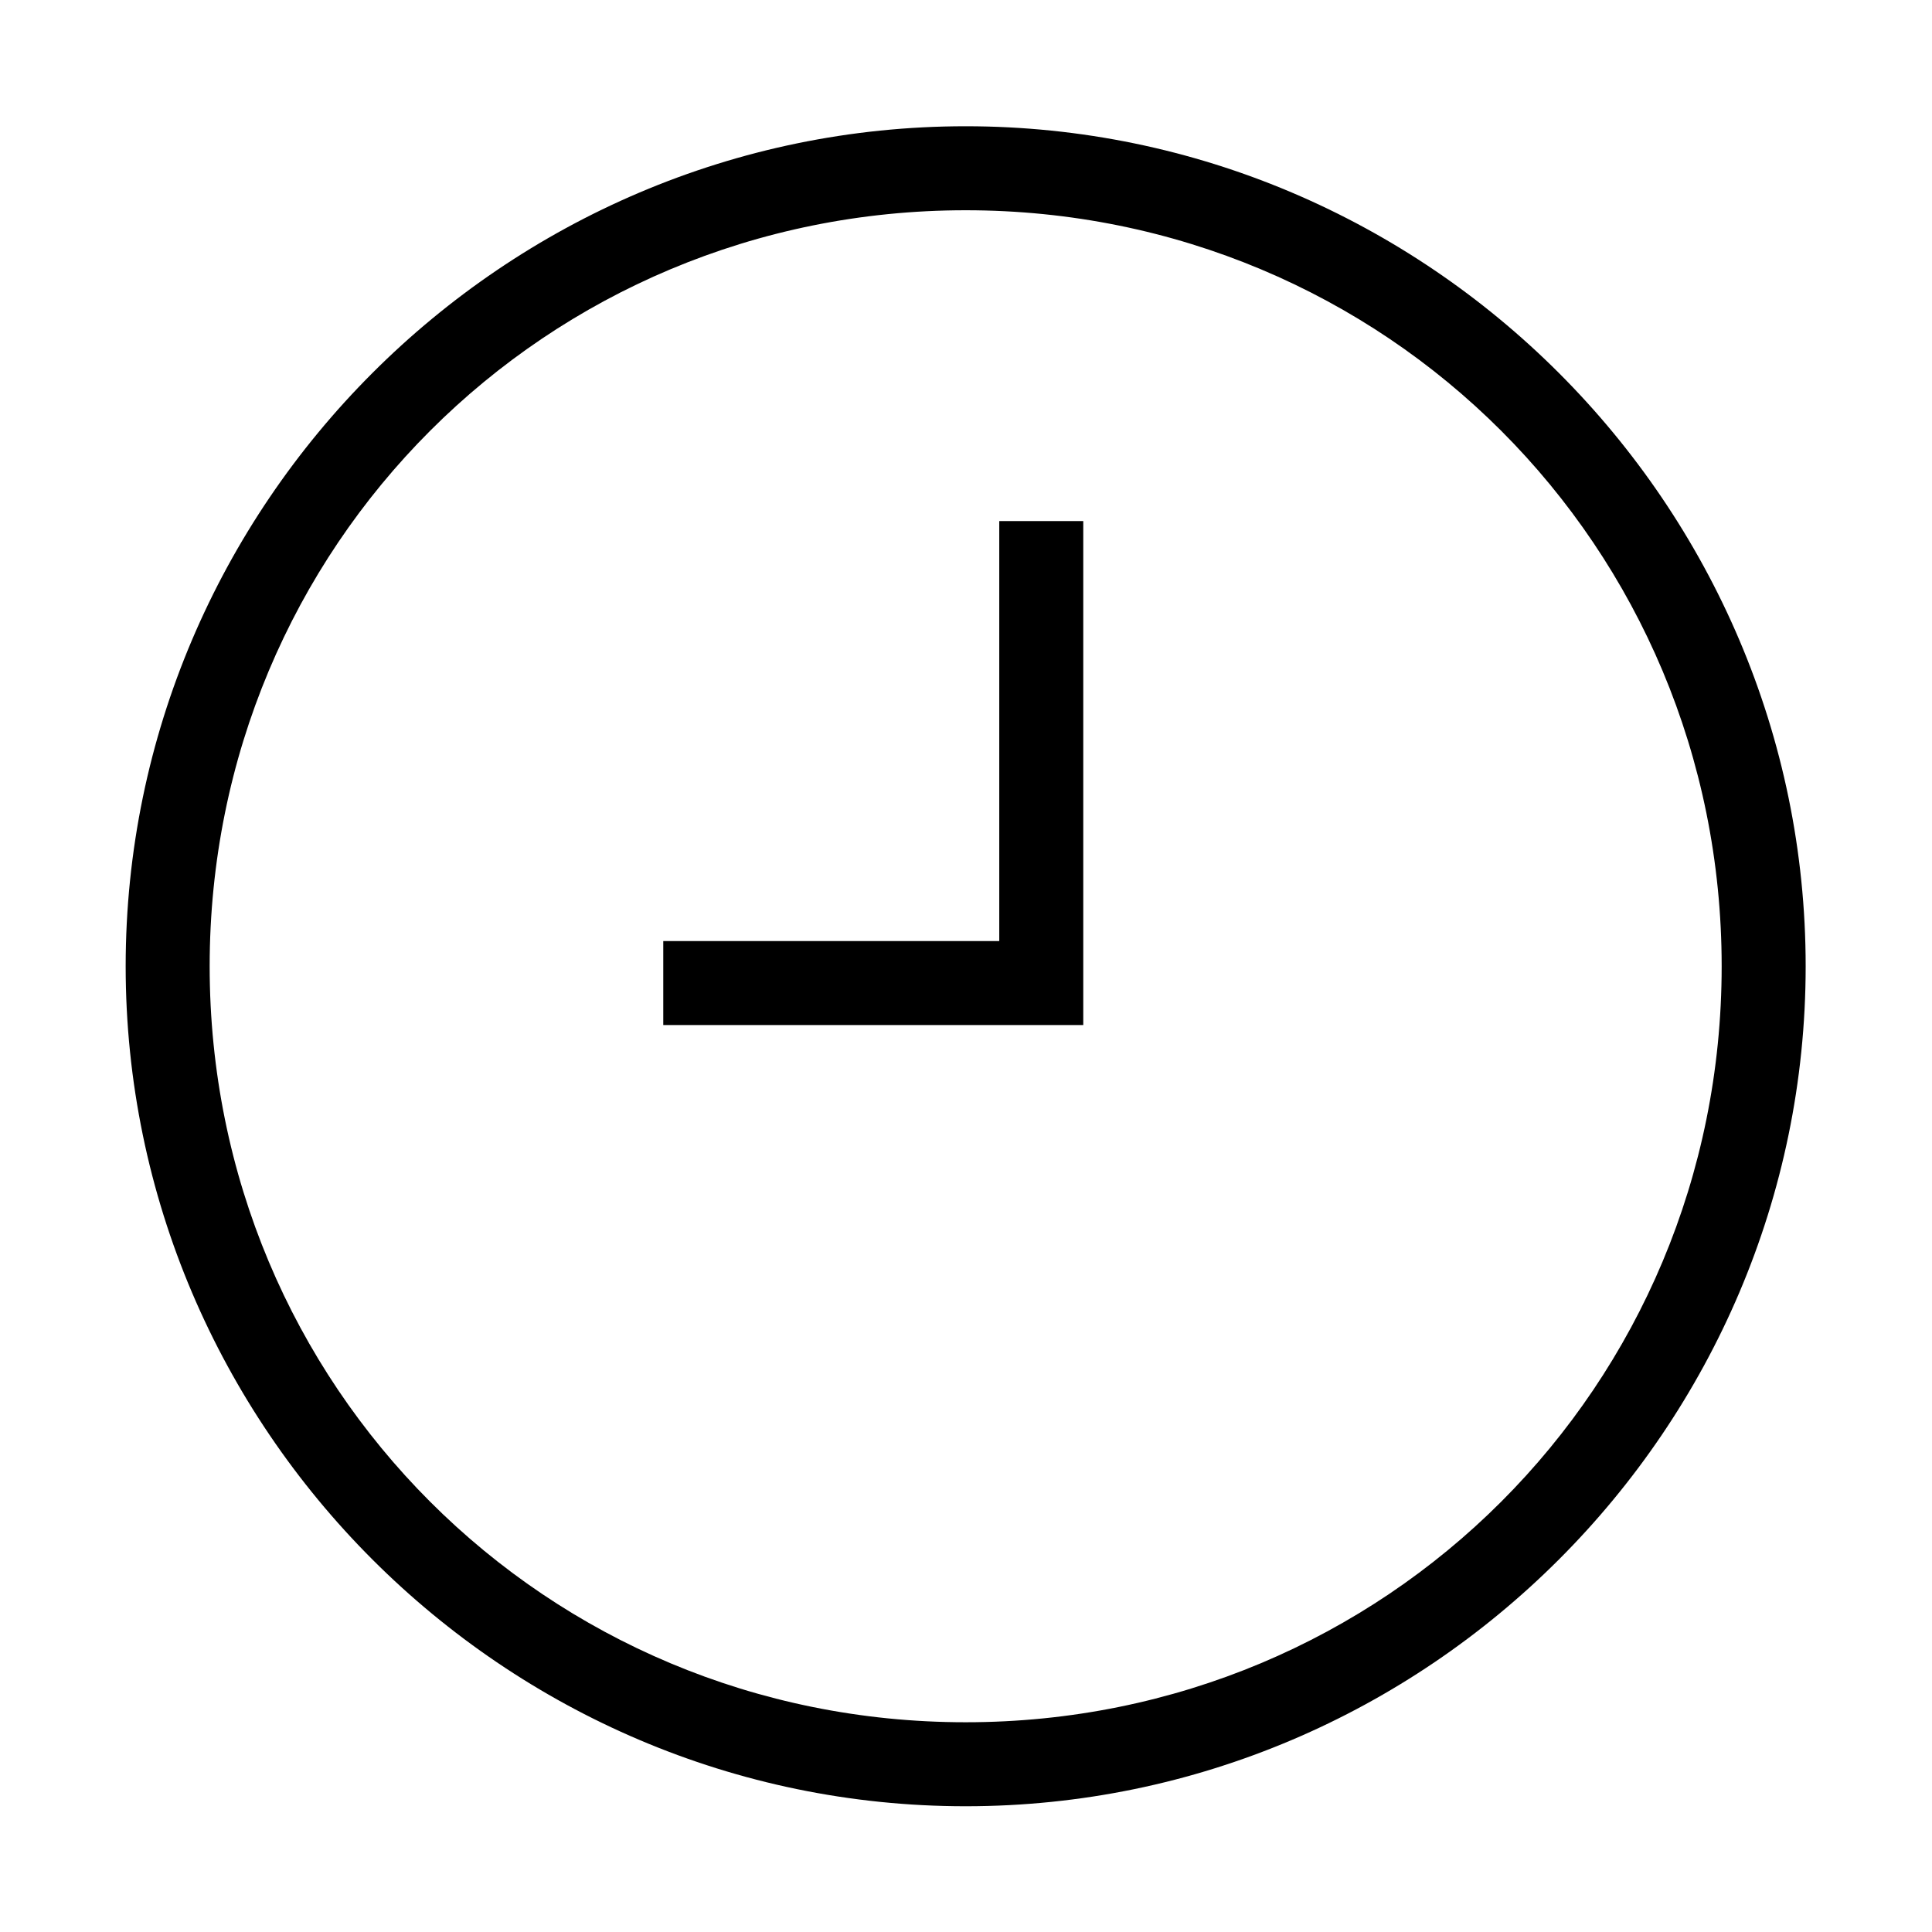 <svg xmlns="http://www.w3.org/2000/svg" viewBox="0 0 2300 2300"><path d="M1189.6 1120.3h-400v100h500v-600h-100v500zm-40-970c-550 0-1000 450-1000 1000s450 1000 1000 1000 1000-450 1000-1000-450-1000-1000-1000zm0 1900c-500 0-900-400-900-900s400-900 900-900 900 400 900 900-400 900-900 900z"/></svg>